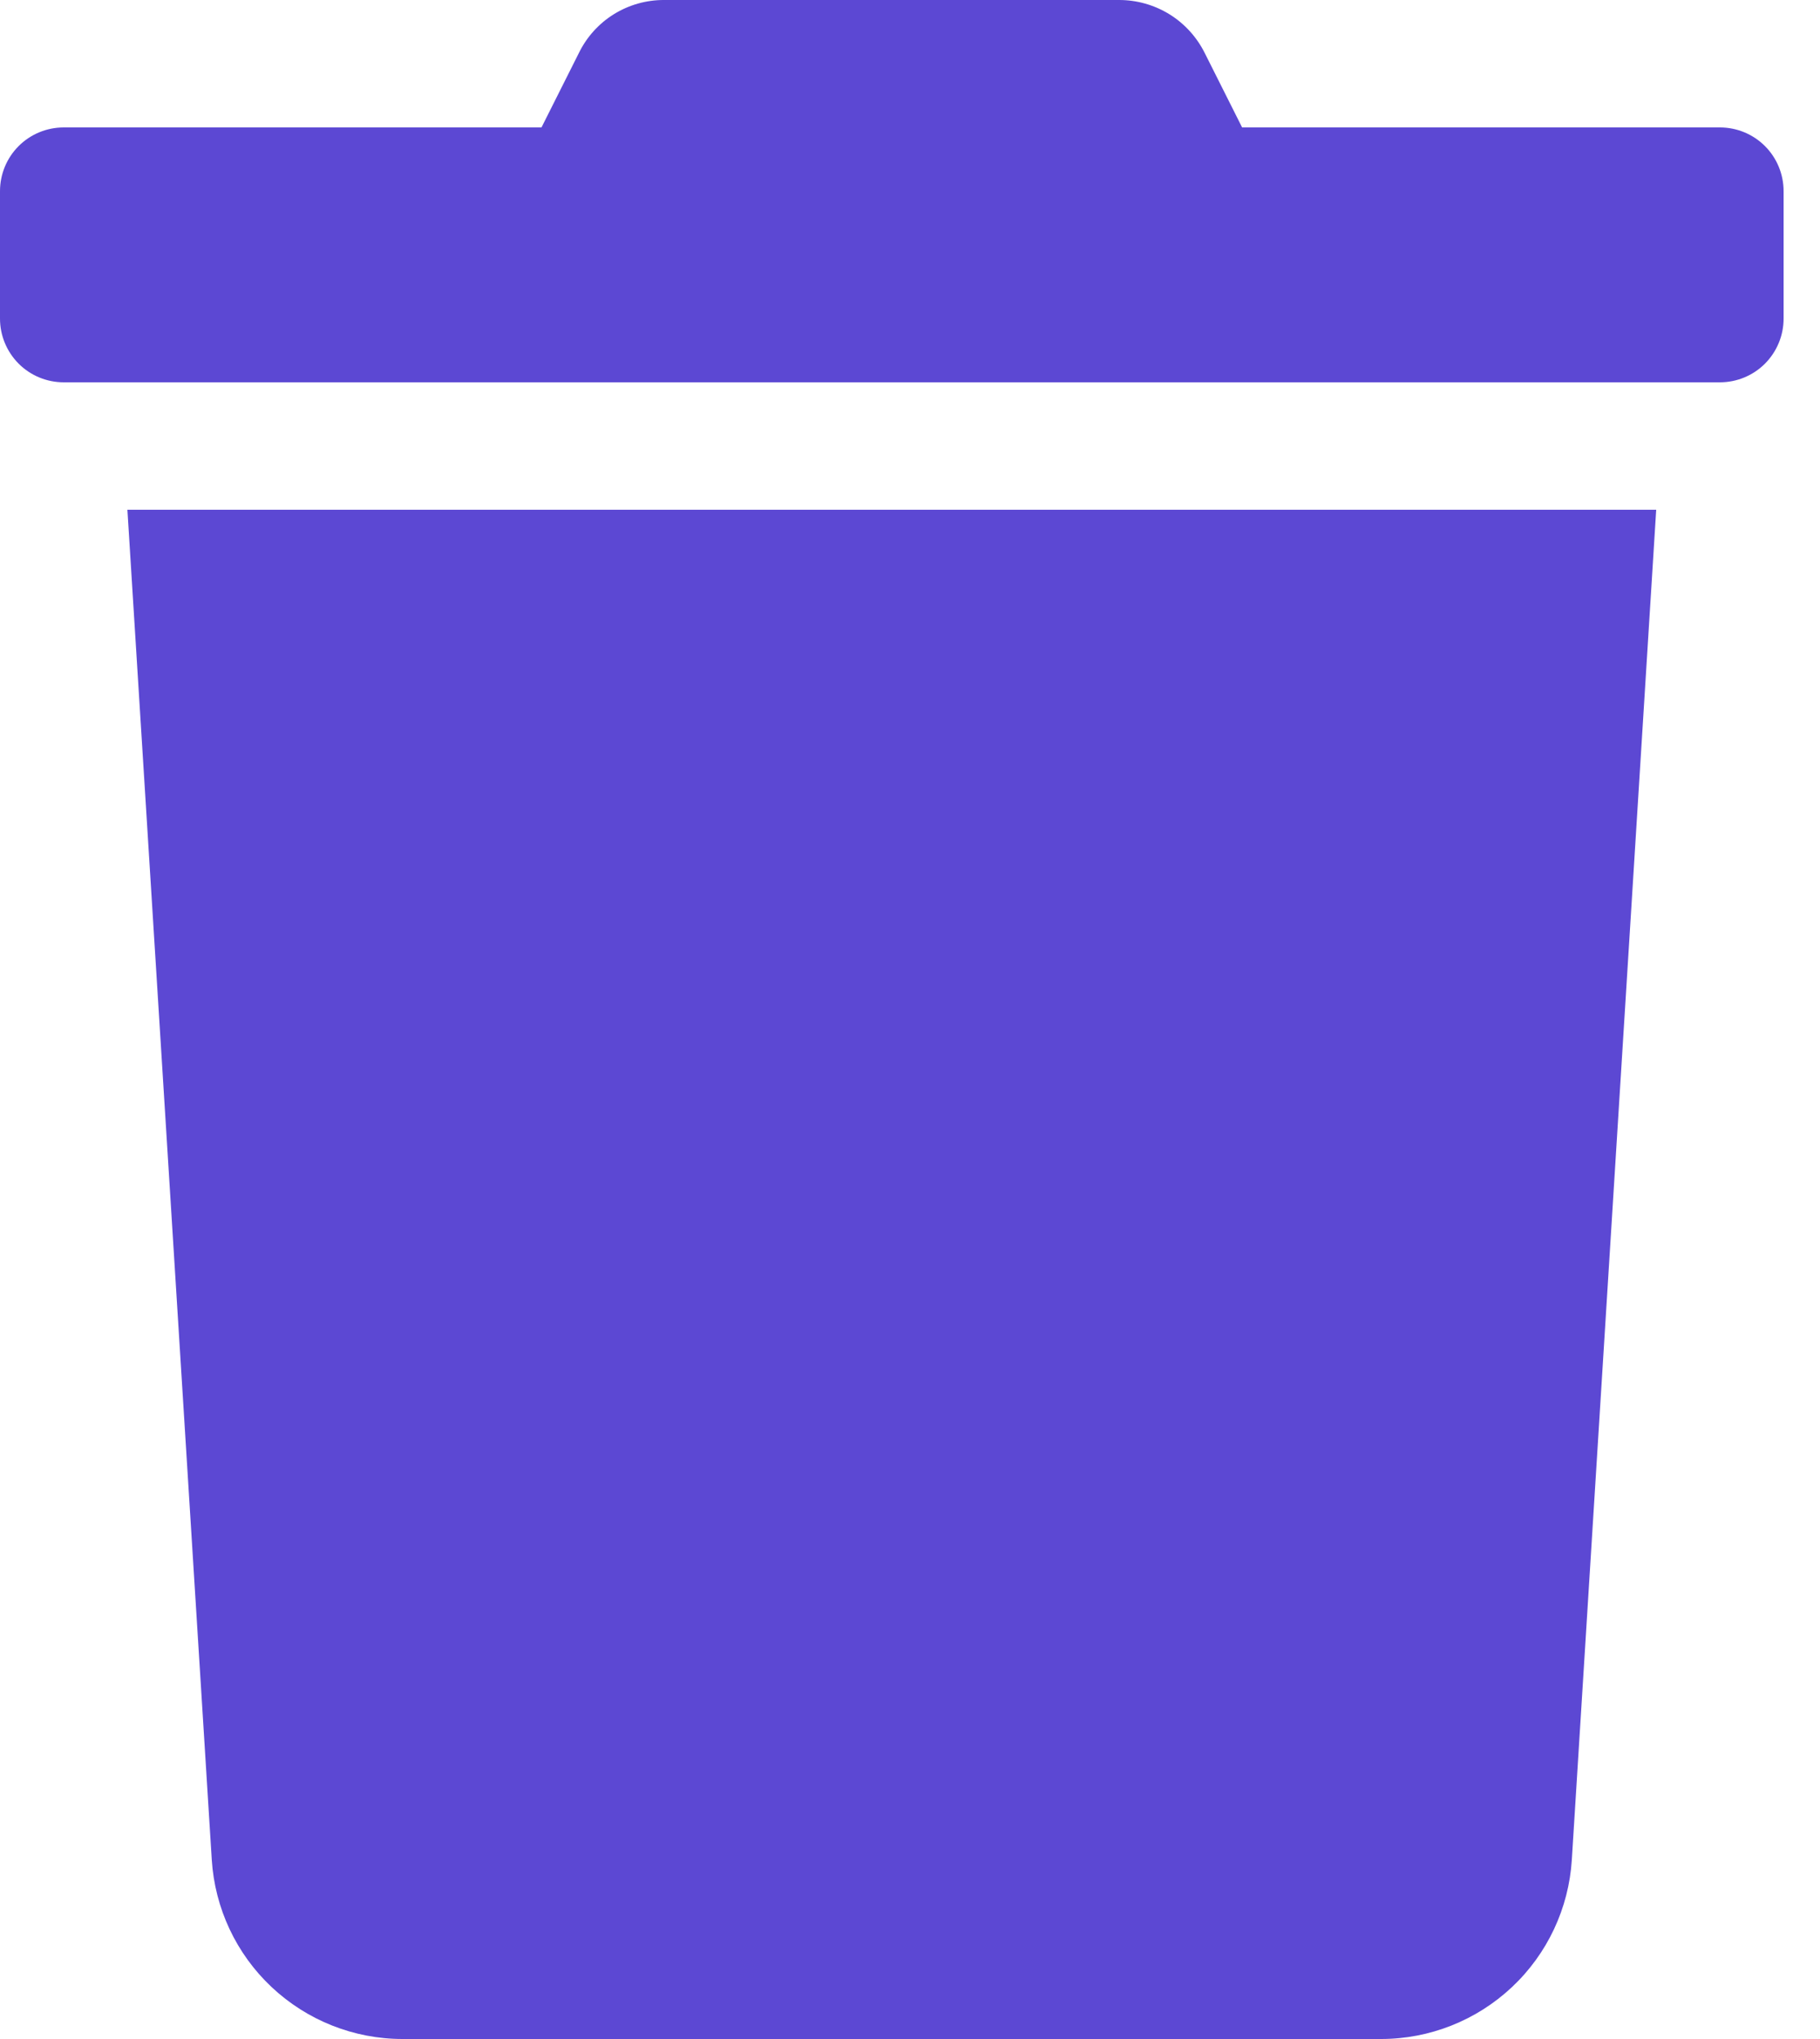 <svg width="25" height="28" viewBox="0 0 25 28" fill="none" xmlns="http://www.w3.org/2000/svg">
<path d="M23.625 1.75H17.062L16.548 0.727C16.439 0.509 16.272 0.325 16.064 0.196C15.856 0.068 15.617 -0 15.373 -0H9.122C8.878 -0.001 8.639 0.067 8.432 0.195C8.225 0.324 8.059 0.508 7.952 0.727L7.438 1.75H0.875C0.643 1.75 0.42 1.842 0.256 2.006C0.092 2.17 0 2.393 0 2.625L0 4.375C0 4.607 0.092 4.829 0.256 4.994C0.42 5.158 0.643 5.25 0.875 5.25H23.625C23.857 5.25 24.08 5.158 24.244 4.994C24.408 4.829 24.5 4.607 24.5 4.375V2.625C24.5 2.393 24.408 2.17 24.244 2.006C24.08 1.842 23.857 1.75 23.625 1.75ZM2.909 25.539C2.951 26.205 3.245 26.831 3.732 27.288C4.219 27.745 4.861 28 5.529 28H18.971C19.639 28 20.281 27.745 20.768 27.288C21.255 26.831 21.549 26.205 21.591 25.539L22.75 7H1.75L2.909 25.539Z" fill="#5C48D3"/>
</svg>
